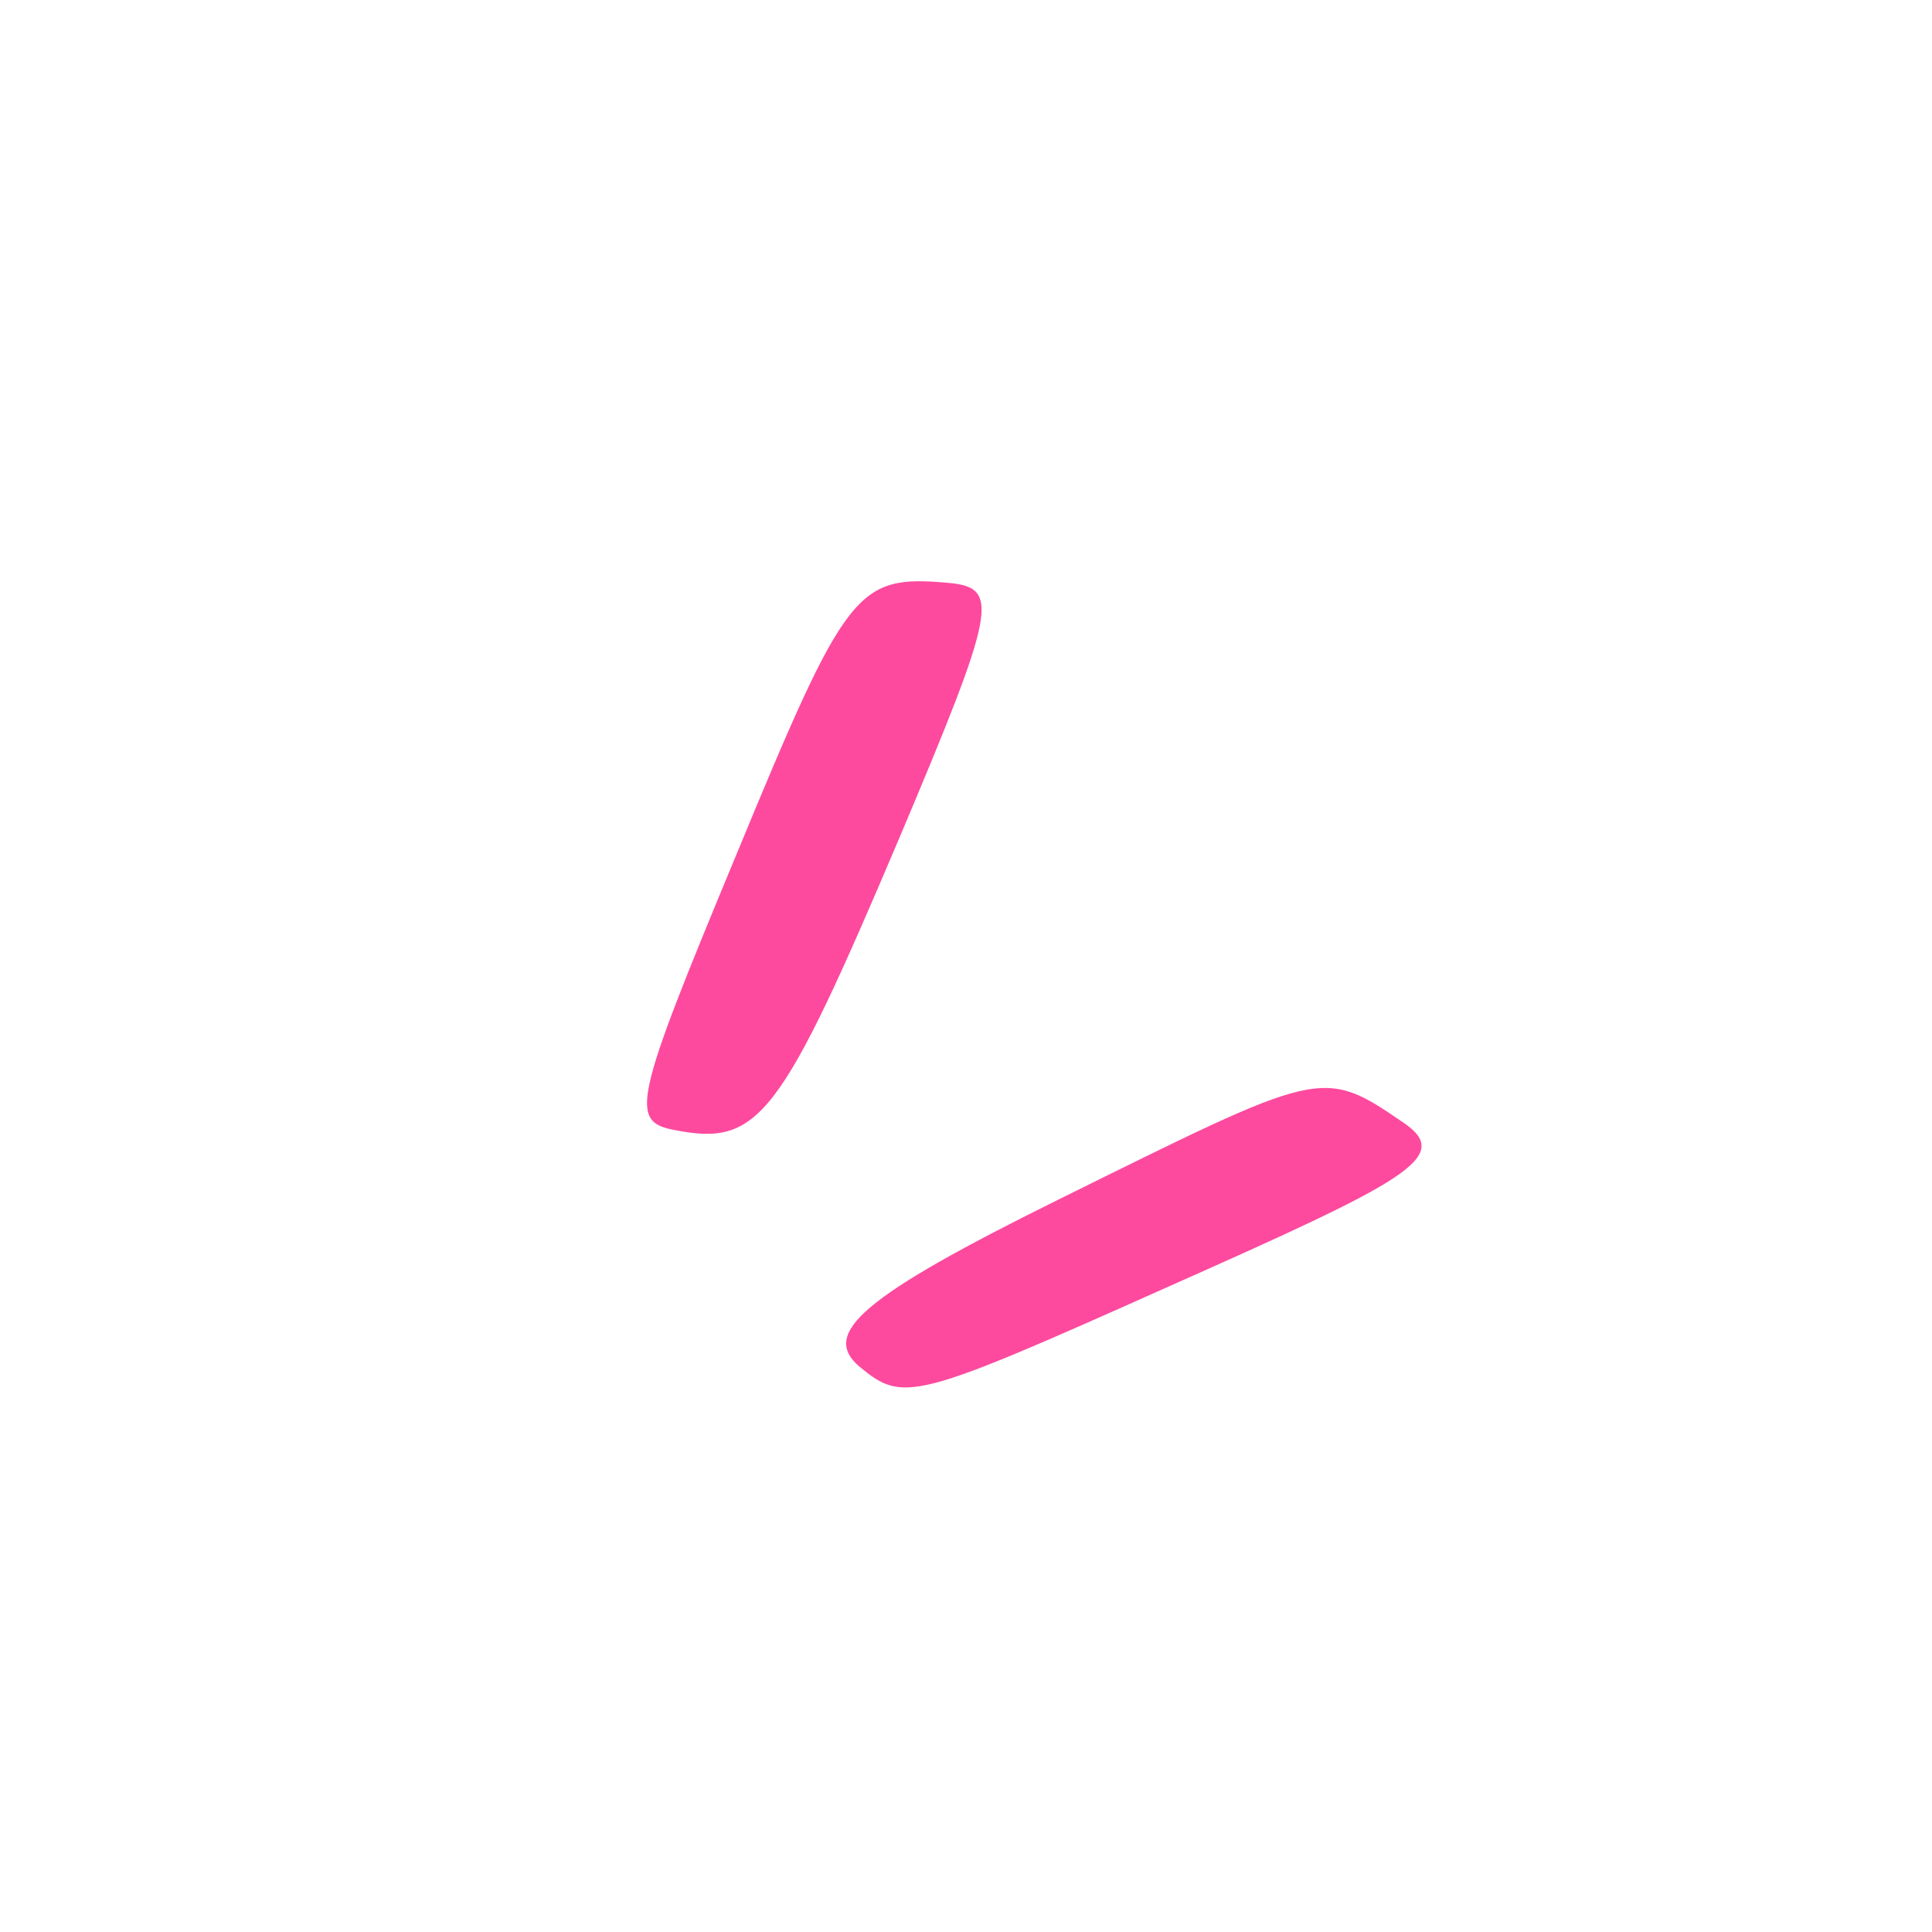 <svg width="78" height="78" viewBox="0 0 78 78" fill="none" xmlns="http://www.w3.org/2000/svg">
<path d="M38.249 23.529C34.581 23.206 34.165 23.763 29.729 34.504C25.559 44.534 25.396 45.286 27.262 45.628C30.638 46.286 31.506 45.156 36.328 33.786C40.246 24.501 40.394 23.712 38.249 23.529Z" fill="#FD4A9E"/>
<path d="M56.661 45.325C53.352 43.055 53.36 43.18 42.695 48.448C34.825 52.346 33.109 53.826 34.703 55.179C36.468 56.632 36.867 56.553 47.088 51.983C56.772 47.677 58.699 46.708 56.661 45.325Z" fill="#FD4A9E"/>
</svg>
